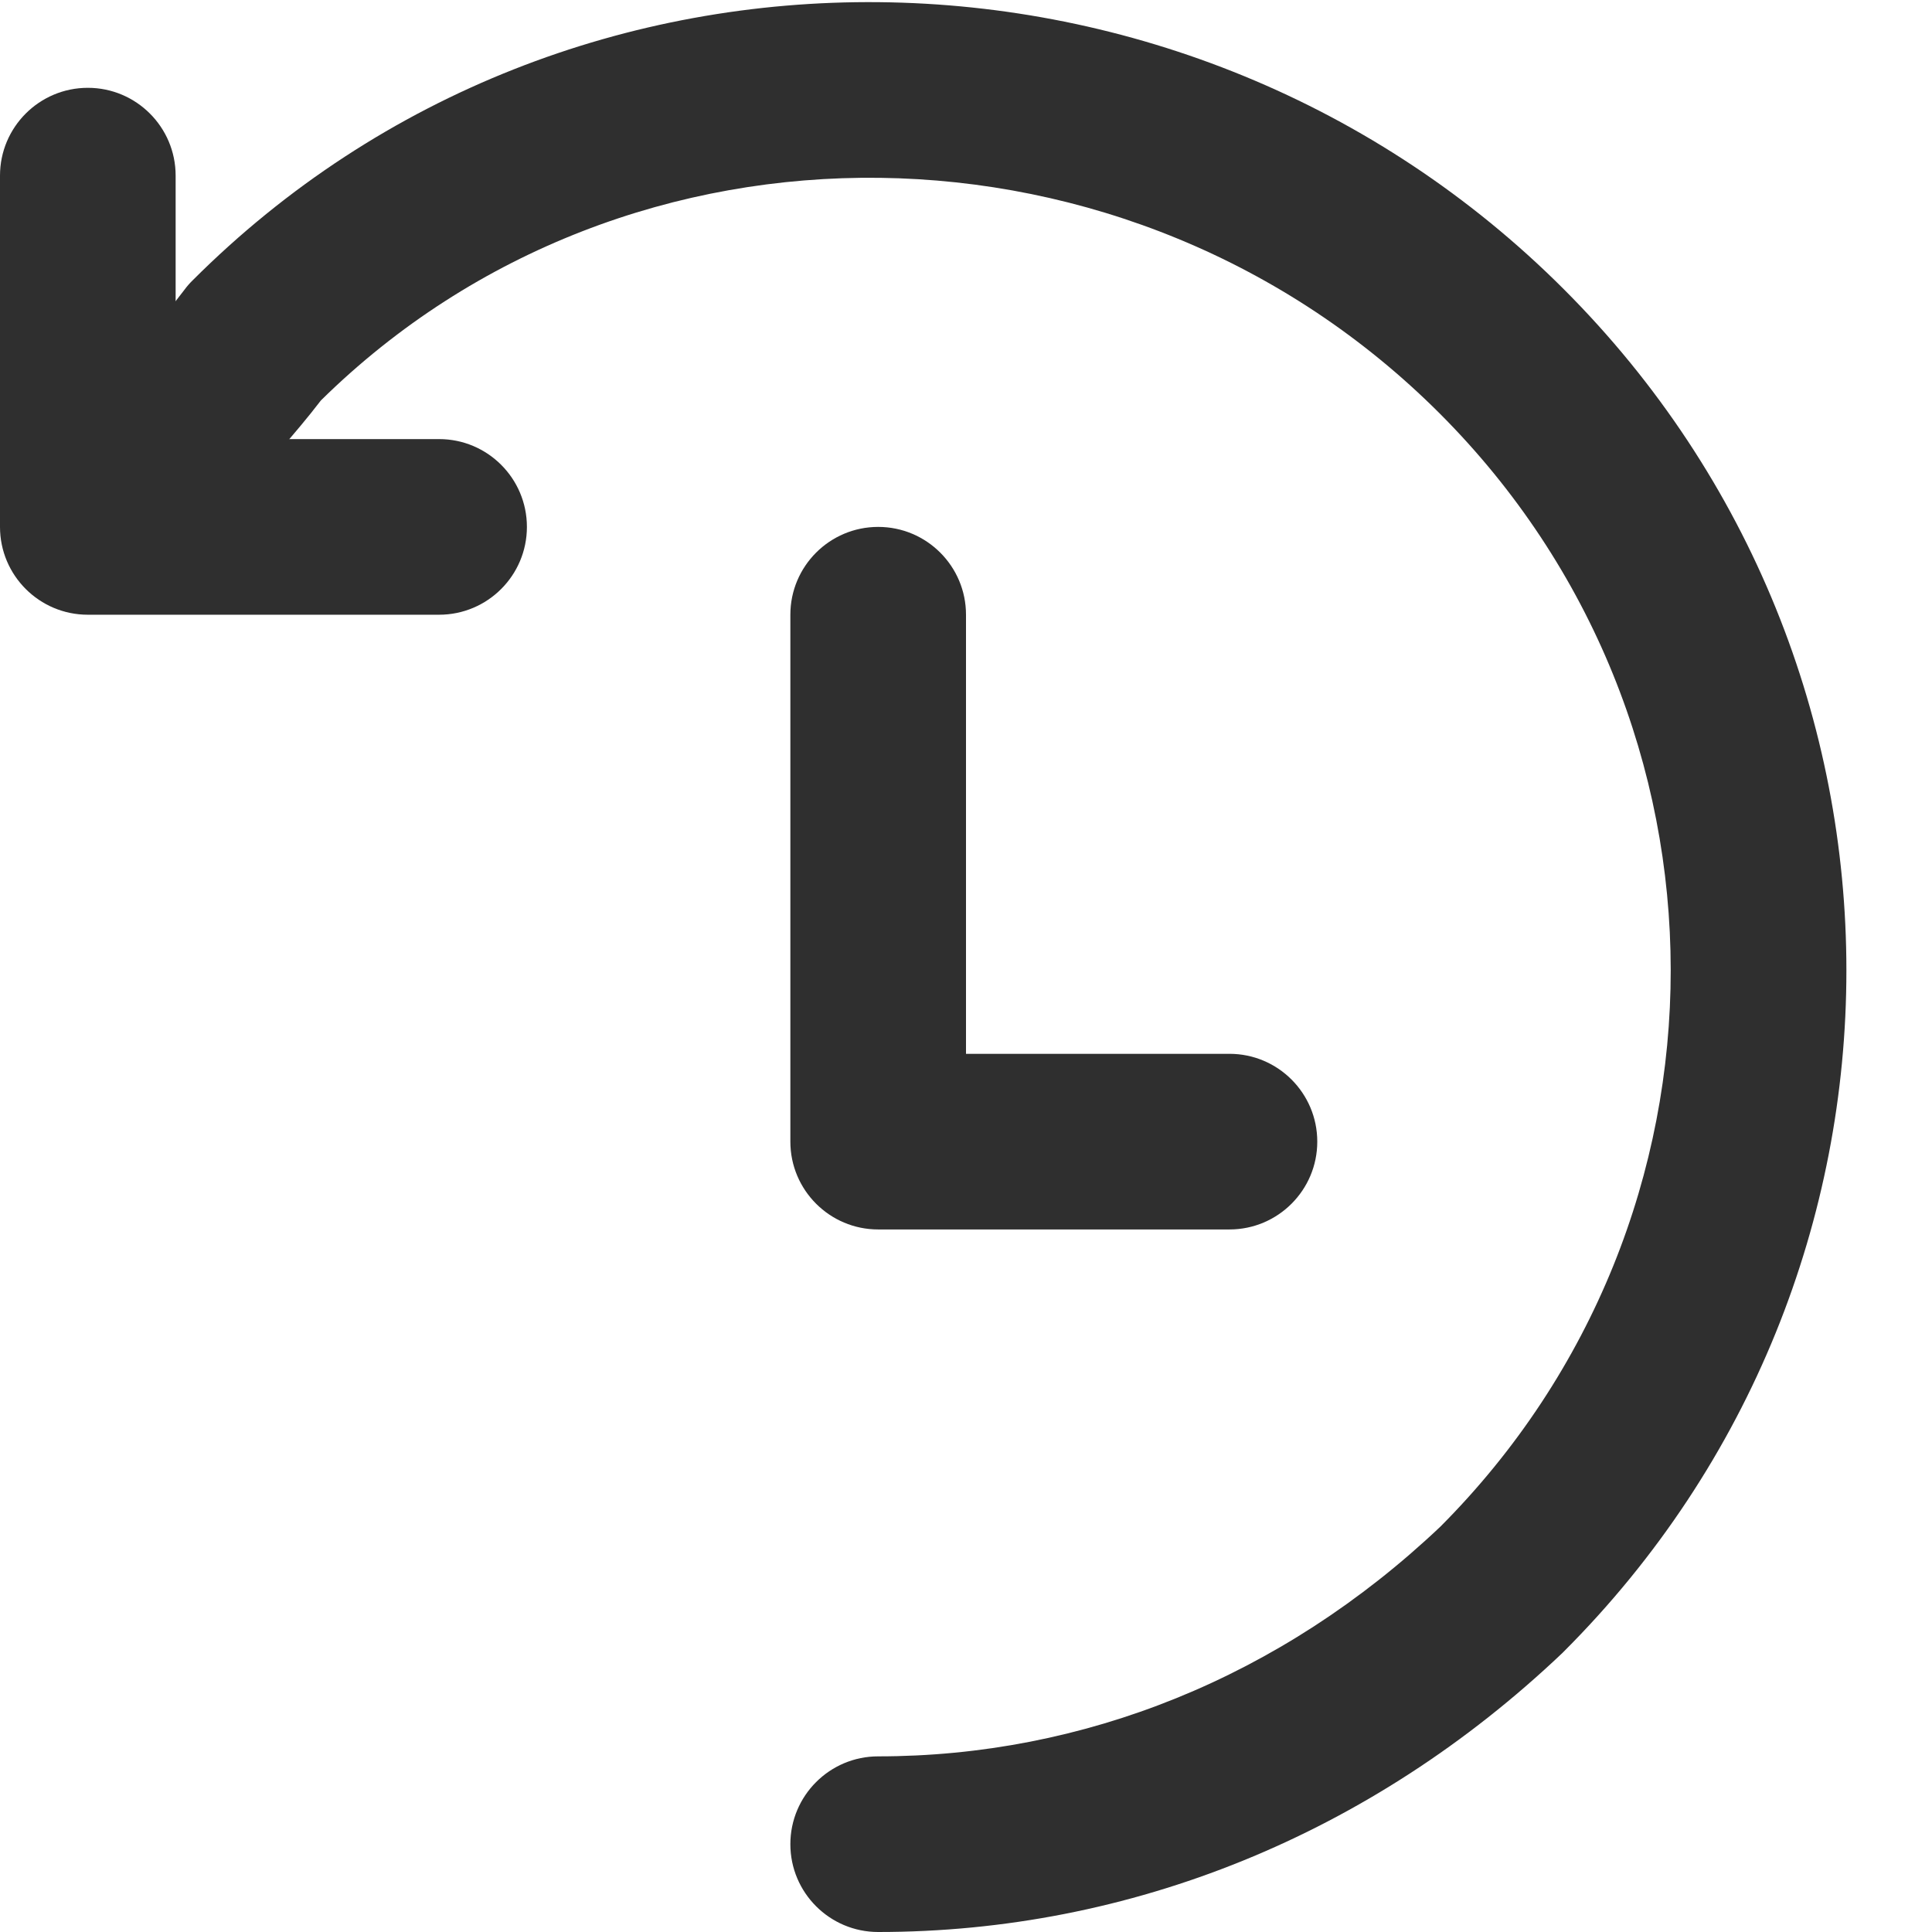 <svg width="22" height="22" viewBox="0 0 22 22" fill="none" xmlns="http://www.w3.org/2000/svg">
<path fill-rule="evenodd" clip-rule="evenodd" d="M2.193 3.193C6.496 -1.111 13.53 -0.985 17.807 3.293C22.098 7.583 22.098 14.517 17.807 18.807C17.801 18.813 17.795 18.819 17.789 18.825C15.609 20.895 12.865 22 10 22C9.448 22 9 21.552 9 21C9 20.448 9.448 20 10 20C12.331 20 14.583 19.107 16.402 17.384C19.902 13.874 19.899 8.213 16.393 4.707C12.886 1.2 7.155 1.111 3.654 4.56C3.5 4.761 3.349 4.937 3.216 5.092L3.209 5.101C3.057 5.278 2.928 5.43 2.8 5.6C2.469 6.042 1.842 6.131 1.4 5.8C0.958 5.469 0.869 4.842 1.2 4.4C1.37 4.174 1.538 3.978 1.684 3.807L1.691 3.799C1.843 3.622 1.972 3.47 2.1 3.3C2.128 3.262 2.159 3.226 2.193 3.193Z" fill="#2F2F2F"/>
<path fill-rule="evenodd" clip-rule="evenodd" d="M10 6C10.552 6 11 6.448 11 7V12H14C14.552 12 15 12.448 15 13C15 13.552 14.552 14 14 14H10C9.448 14 9 13.552 9 13V7C9 6.448 9.448 6 10 6Z" fill="#2F2F2F"/>
<path fill-rule="evenodd" clip-rule="evenodd" d="M1 1C1.552 1 2 1.448 2 2V5H5C5.552 5 6 5.448 6 6C6 6.552 5.552 7 5 7H1C0.448 7 0 6.552 0 6V2C0 1.448 0.448 1 1 1Z" fill="#2F2F2F"/>
</svg>
